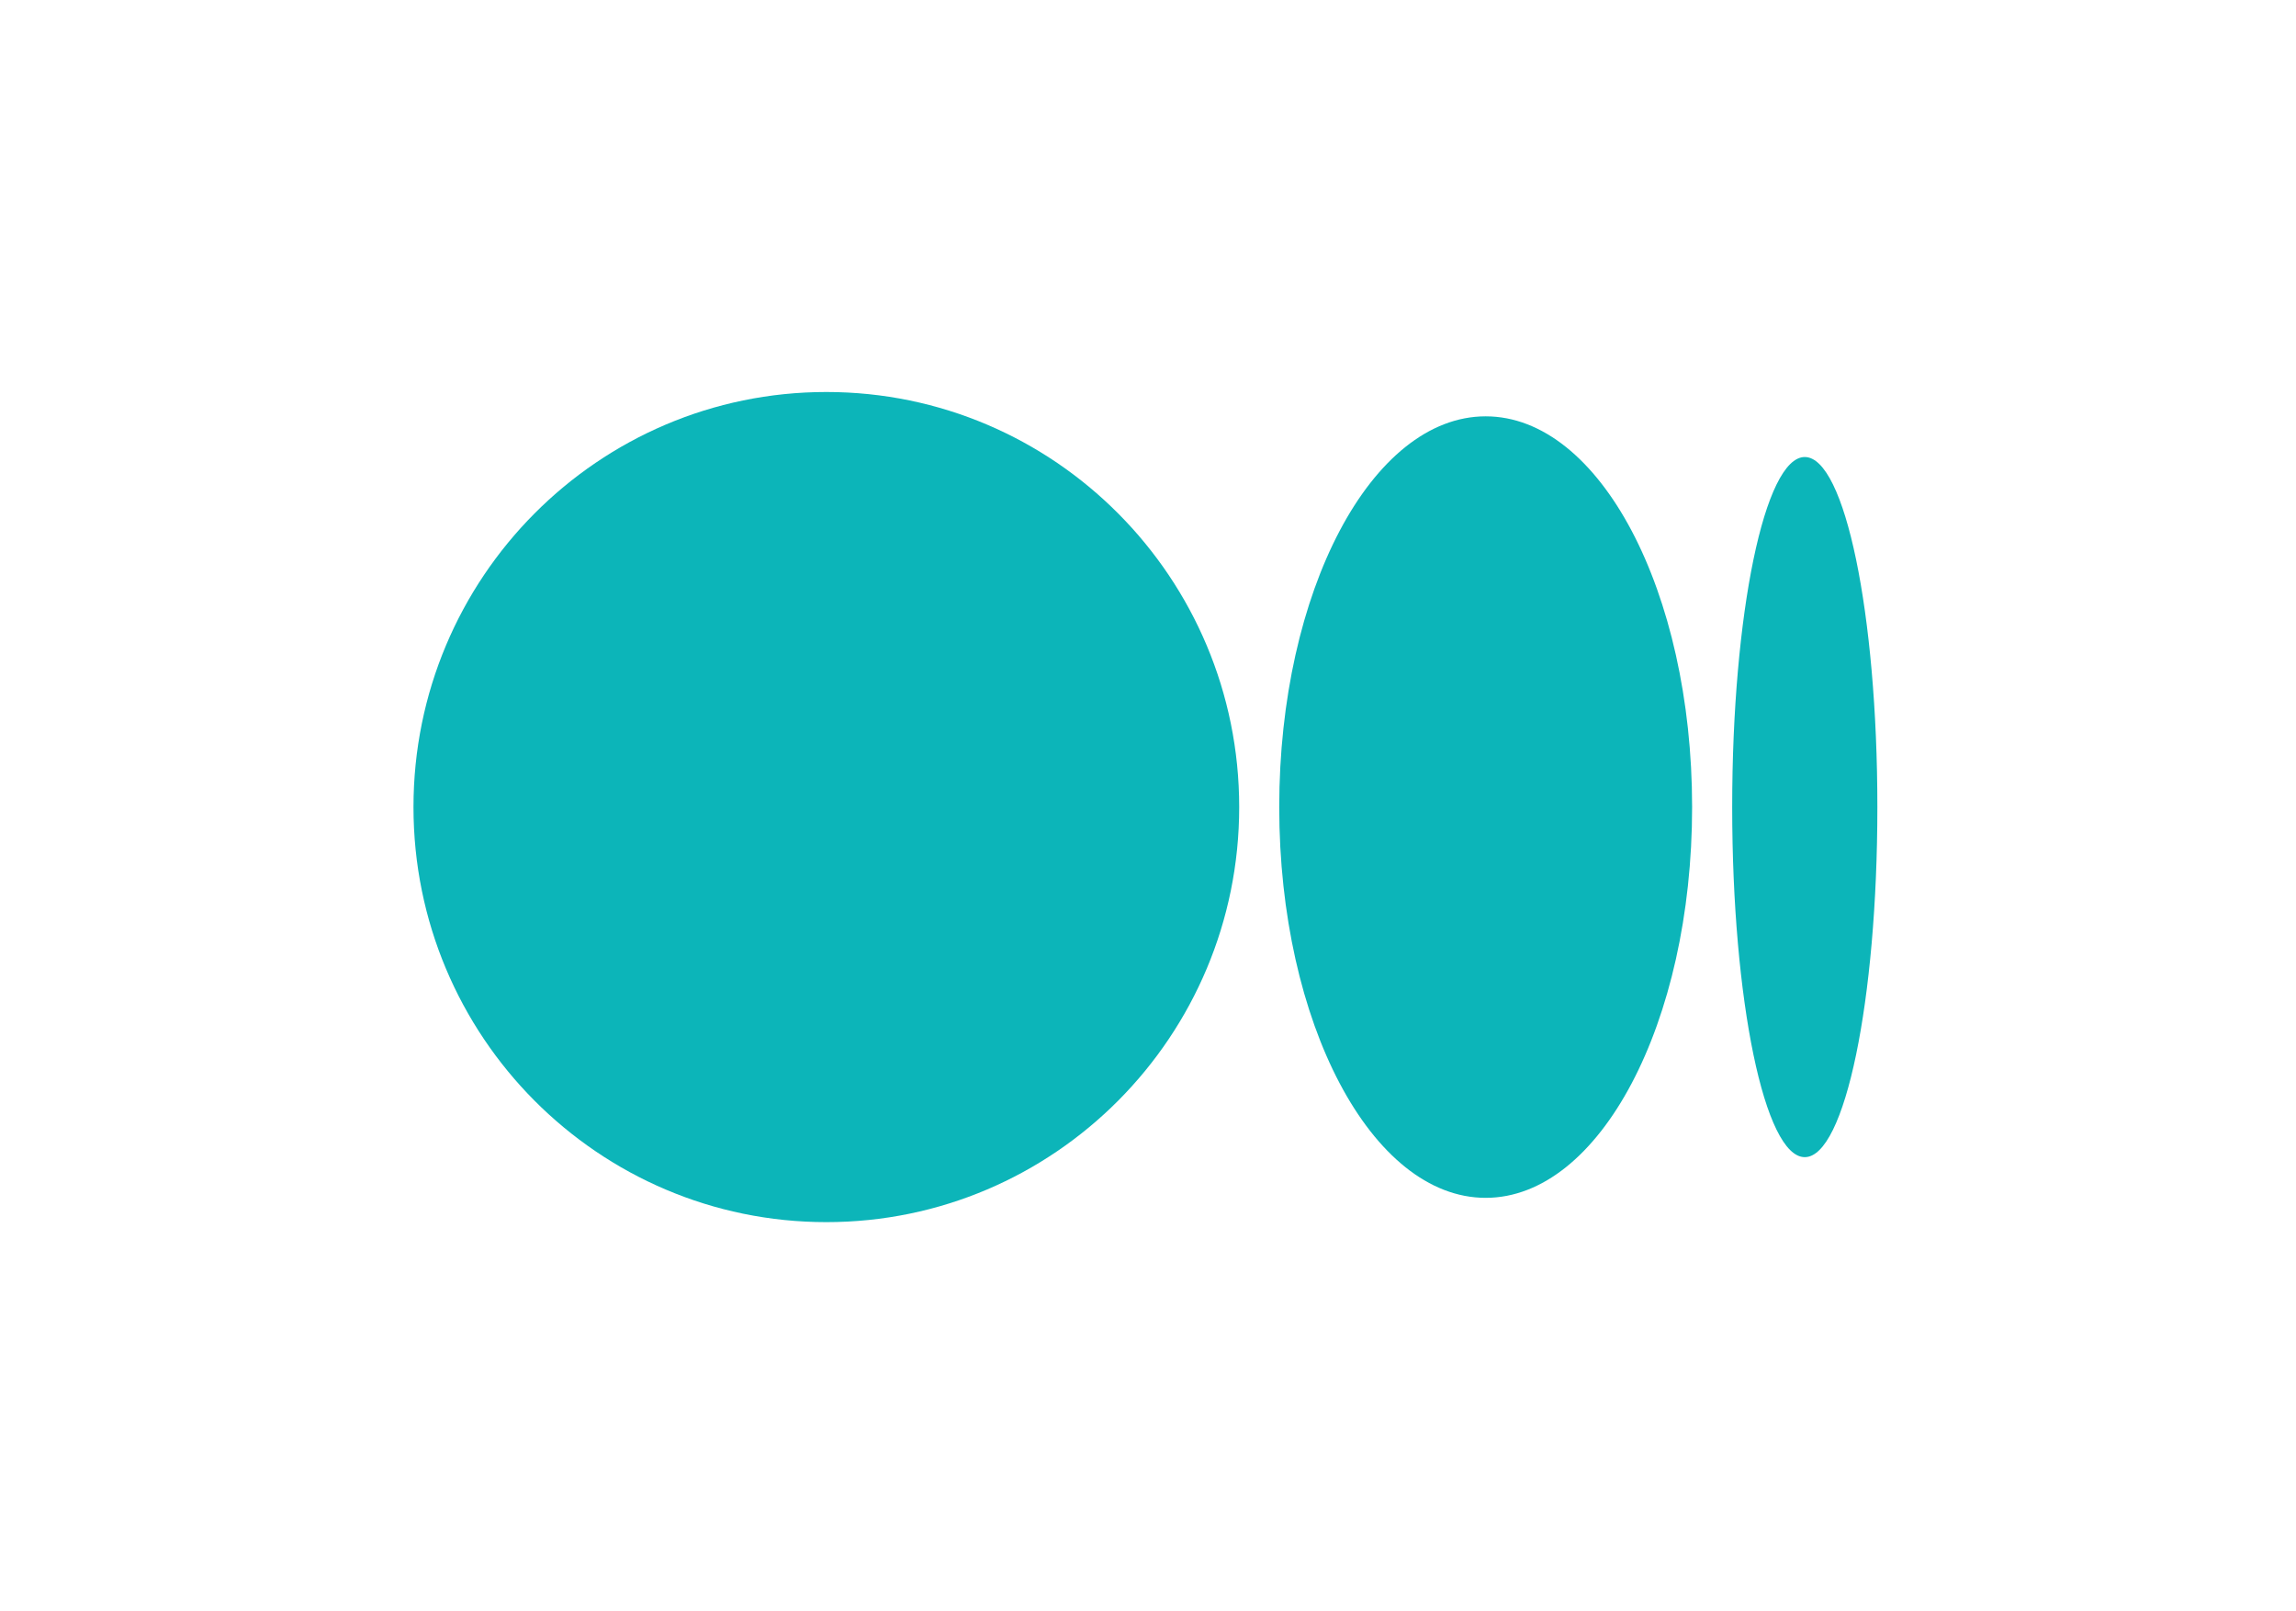<svg width="57" height="40" viewBox="0 0 57 40" fill="none" xmlns="http://www.w3.org/2000/svg">
<g clip-path="url(#clip0)">
<path d="M30.764 20.035C30.764 25.725 26.175 30.338 20.515 30.338C14.854 30.338 10.265 25.725 10.265 20.035C10.265 14.345 14.854 9.731 20.515 9.731C26.176 9.731 30.764 14.345 30.764 20.035Z" fill="#0CB5B9"/>
<path d="M42.008 20.035C42.008 25.391 39.714 29.735 36.883 29.735C34.053 29.735 31.758 25.391 31.758 20.035C31.758 14.679 34.052 10.335 36.883 10.335C39.713 10.335 42.008 14.677 42.008 20.035" fill="#0CB5B9"/>
<path d="M46.607 20.035C46.607 24.833 45.801 28.725 44.805 28.725C43.809 28.725 43.003 24.834 43.003 20.035C43.003 15.236 43.81 11.345 44.805 11.345C45.8 11.345 46.607 15.236 46.607 20.035Z" fill="#0CB5B9"/>
</g>
<defs>
<clipPath id="clip0">
<rect width="56.892" height="40" fill="white"/>
</clipPath>
</defs>
</svg>
